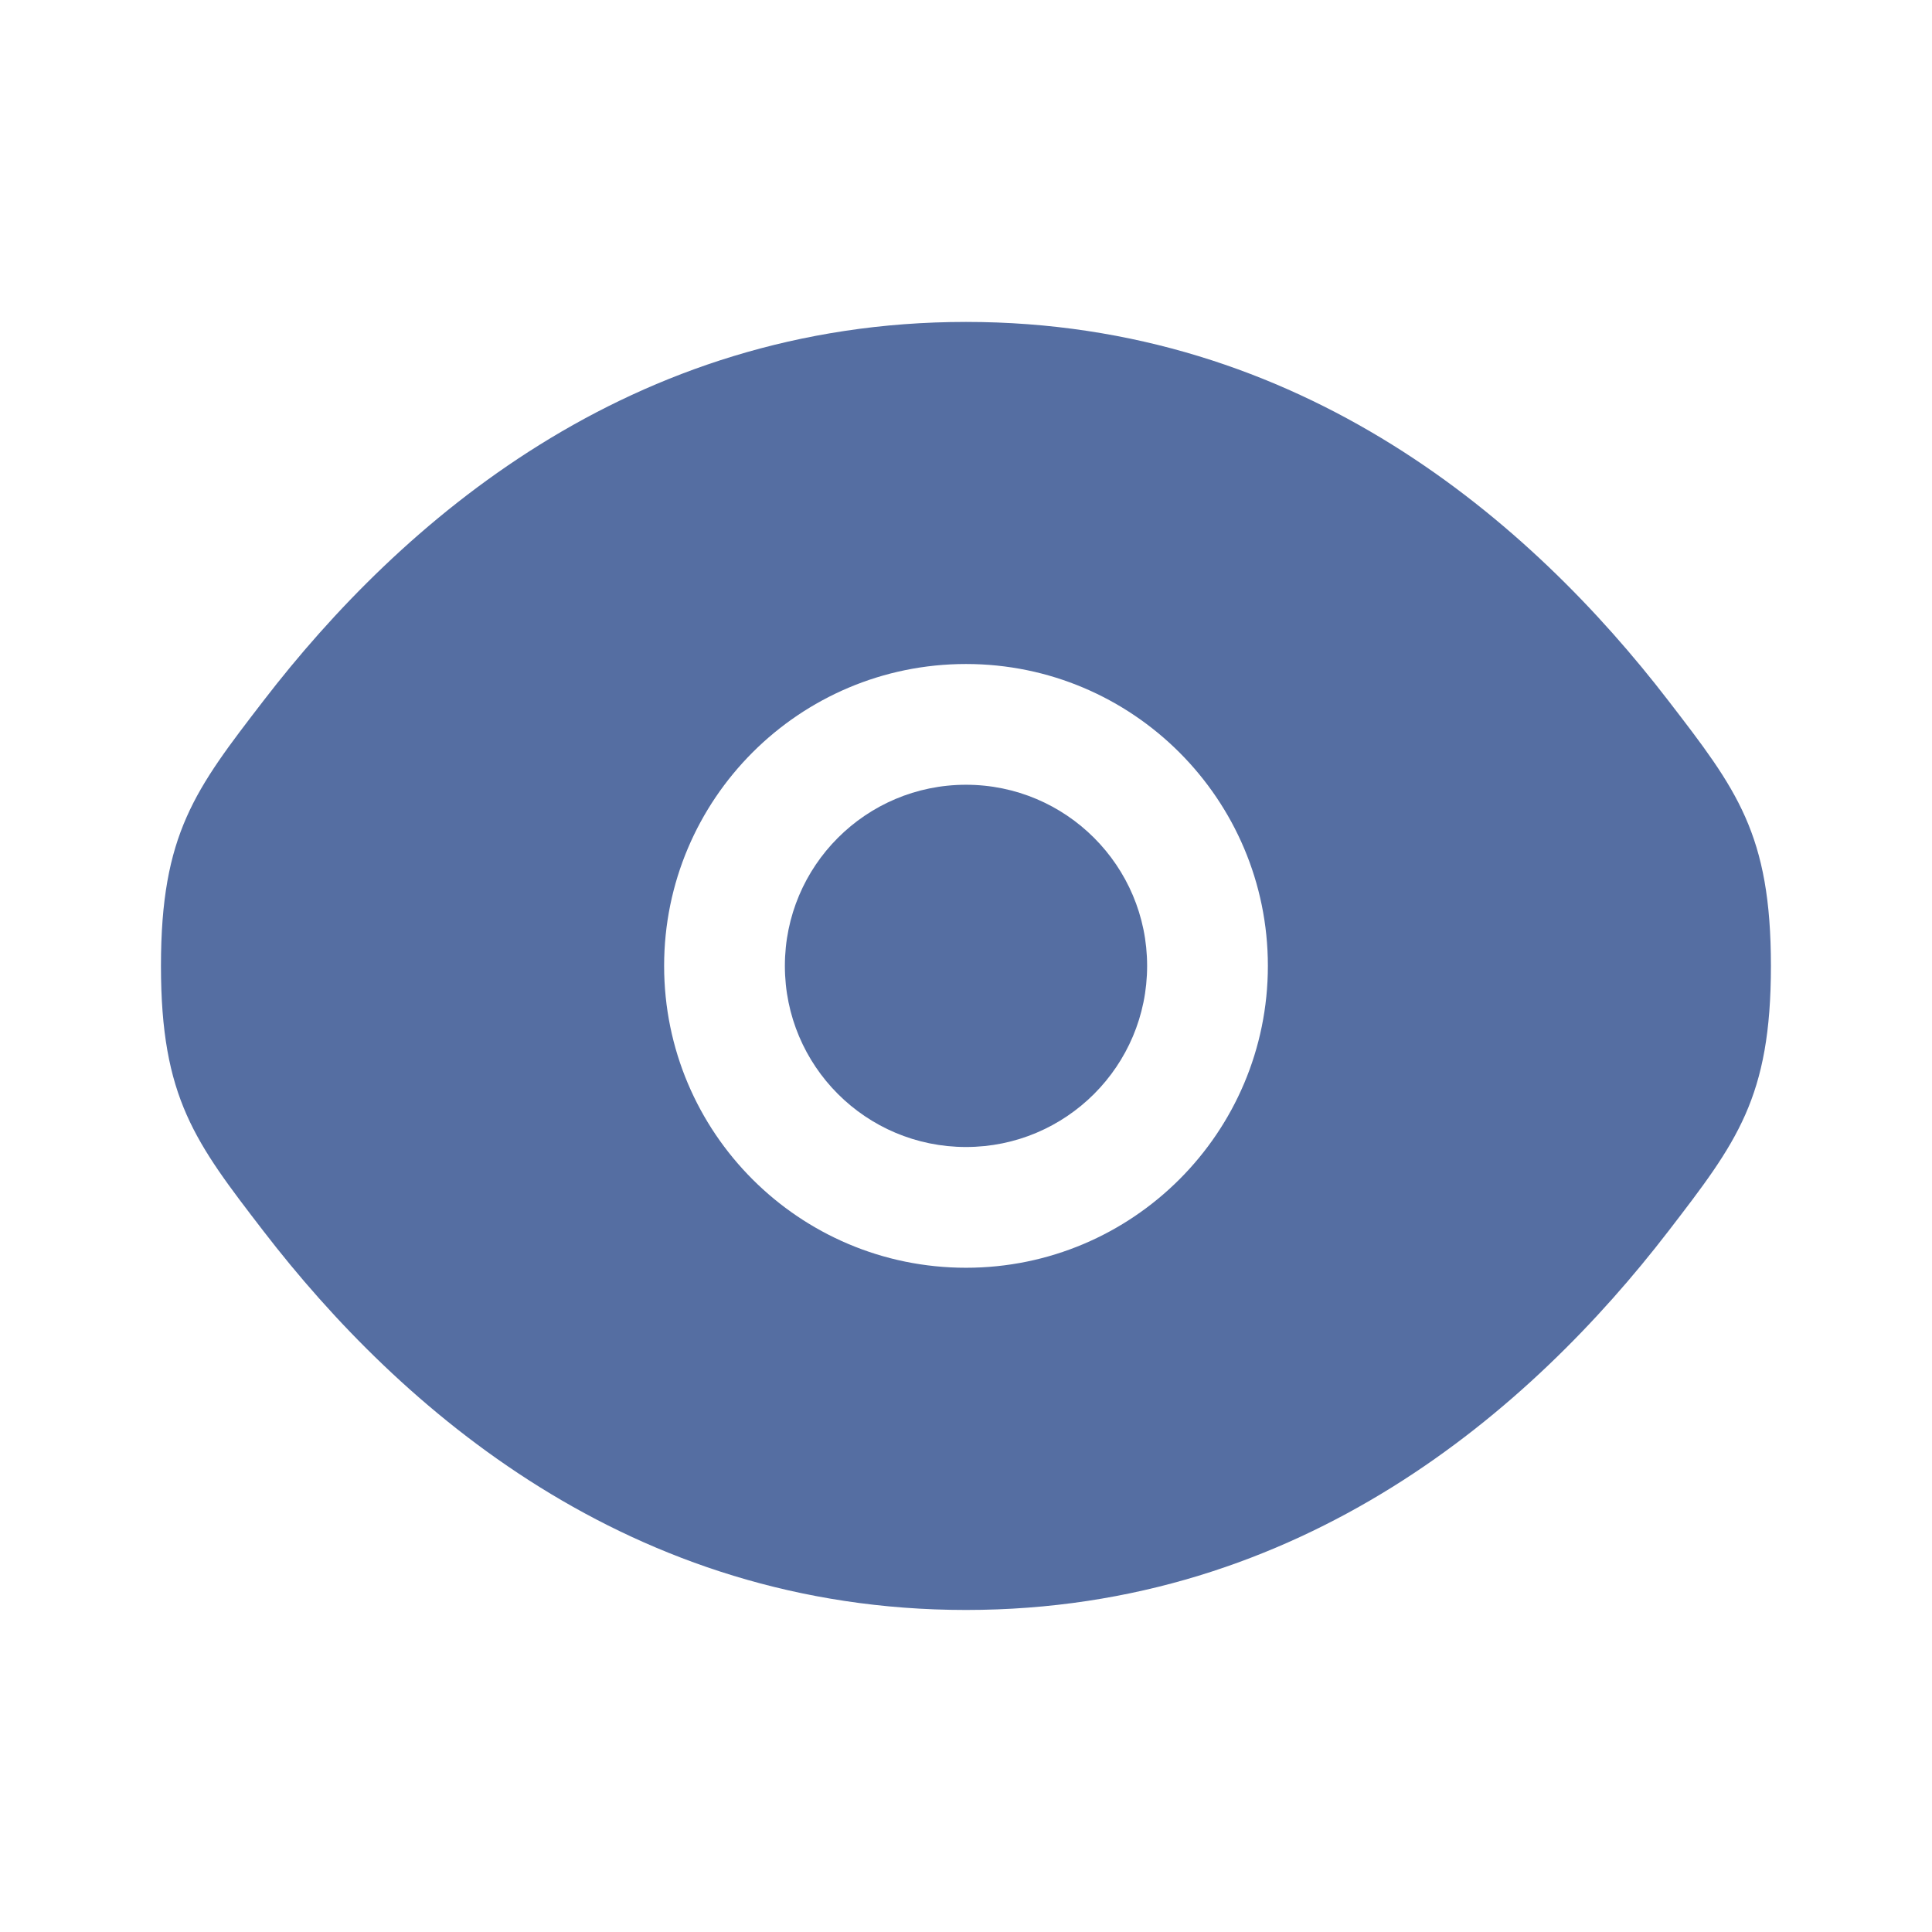 <svg width="16" height="16" viewBox="0 0 16 16" fill="none" xmlns="http://www.w3.org/2000/svg">
<path d="M6.5 7.999C6.5 7.171 7.171 6.499 8 6.499C8.828 6.499 9.5 7.171 9.5 7.999C9.5 8.828 8.828 9.499 8 9.499C7.171 9.499 6.5 8.828 6.5 7.999Z" fill="#556EA2"/>
<path fill-rule="evenodd" clip-rule="evenodd" d="M1.333 7.999C1.333 9.092 1.616 9.46 2.183 10.197C3.314 11.666 5.212 13.333 8 13.333C10.788 13.333 12.685 11.666 13.816 10.197C14.383 9.46 14.666 9.092 14.666 7.999C14.666 6.906 14.383 6.538 13.816 5.802C12.685 4.332 10.788 2.666 8 2.666C5.212 2.666 3.314 4.332 2.183 5.802C1.616 6.538 1.333 6.906 1.333 7.999ZM8 5.499C6.619 5.499 5.5 6.619 5.5 7.999C5.5 9.38 6.619 10.499 8 10.499C9.38 10.499 10.5 9.38 10.5 7.999C10.5 6.619 9.38 5.499 8 5.499Z" fill="#556EA2"/>
</svg>

